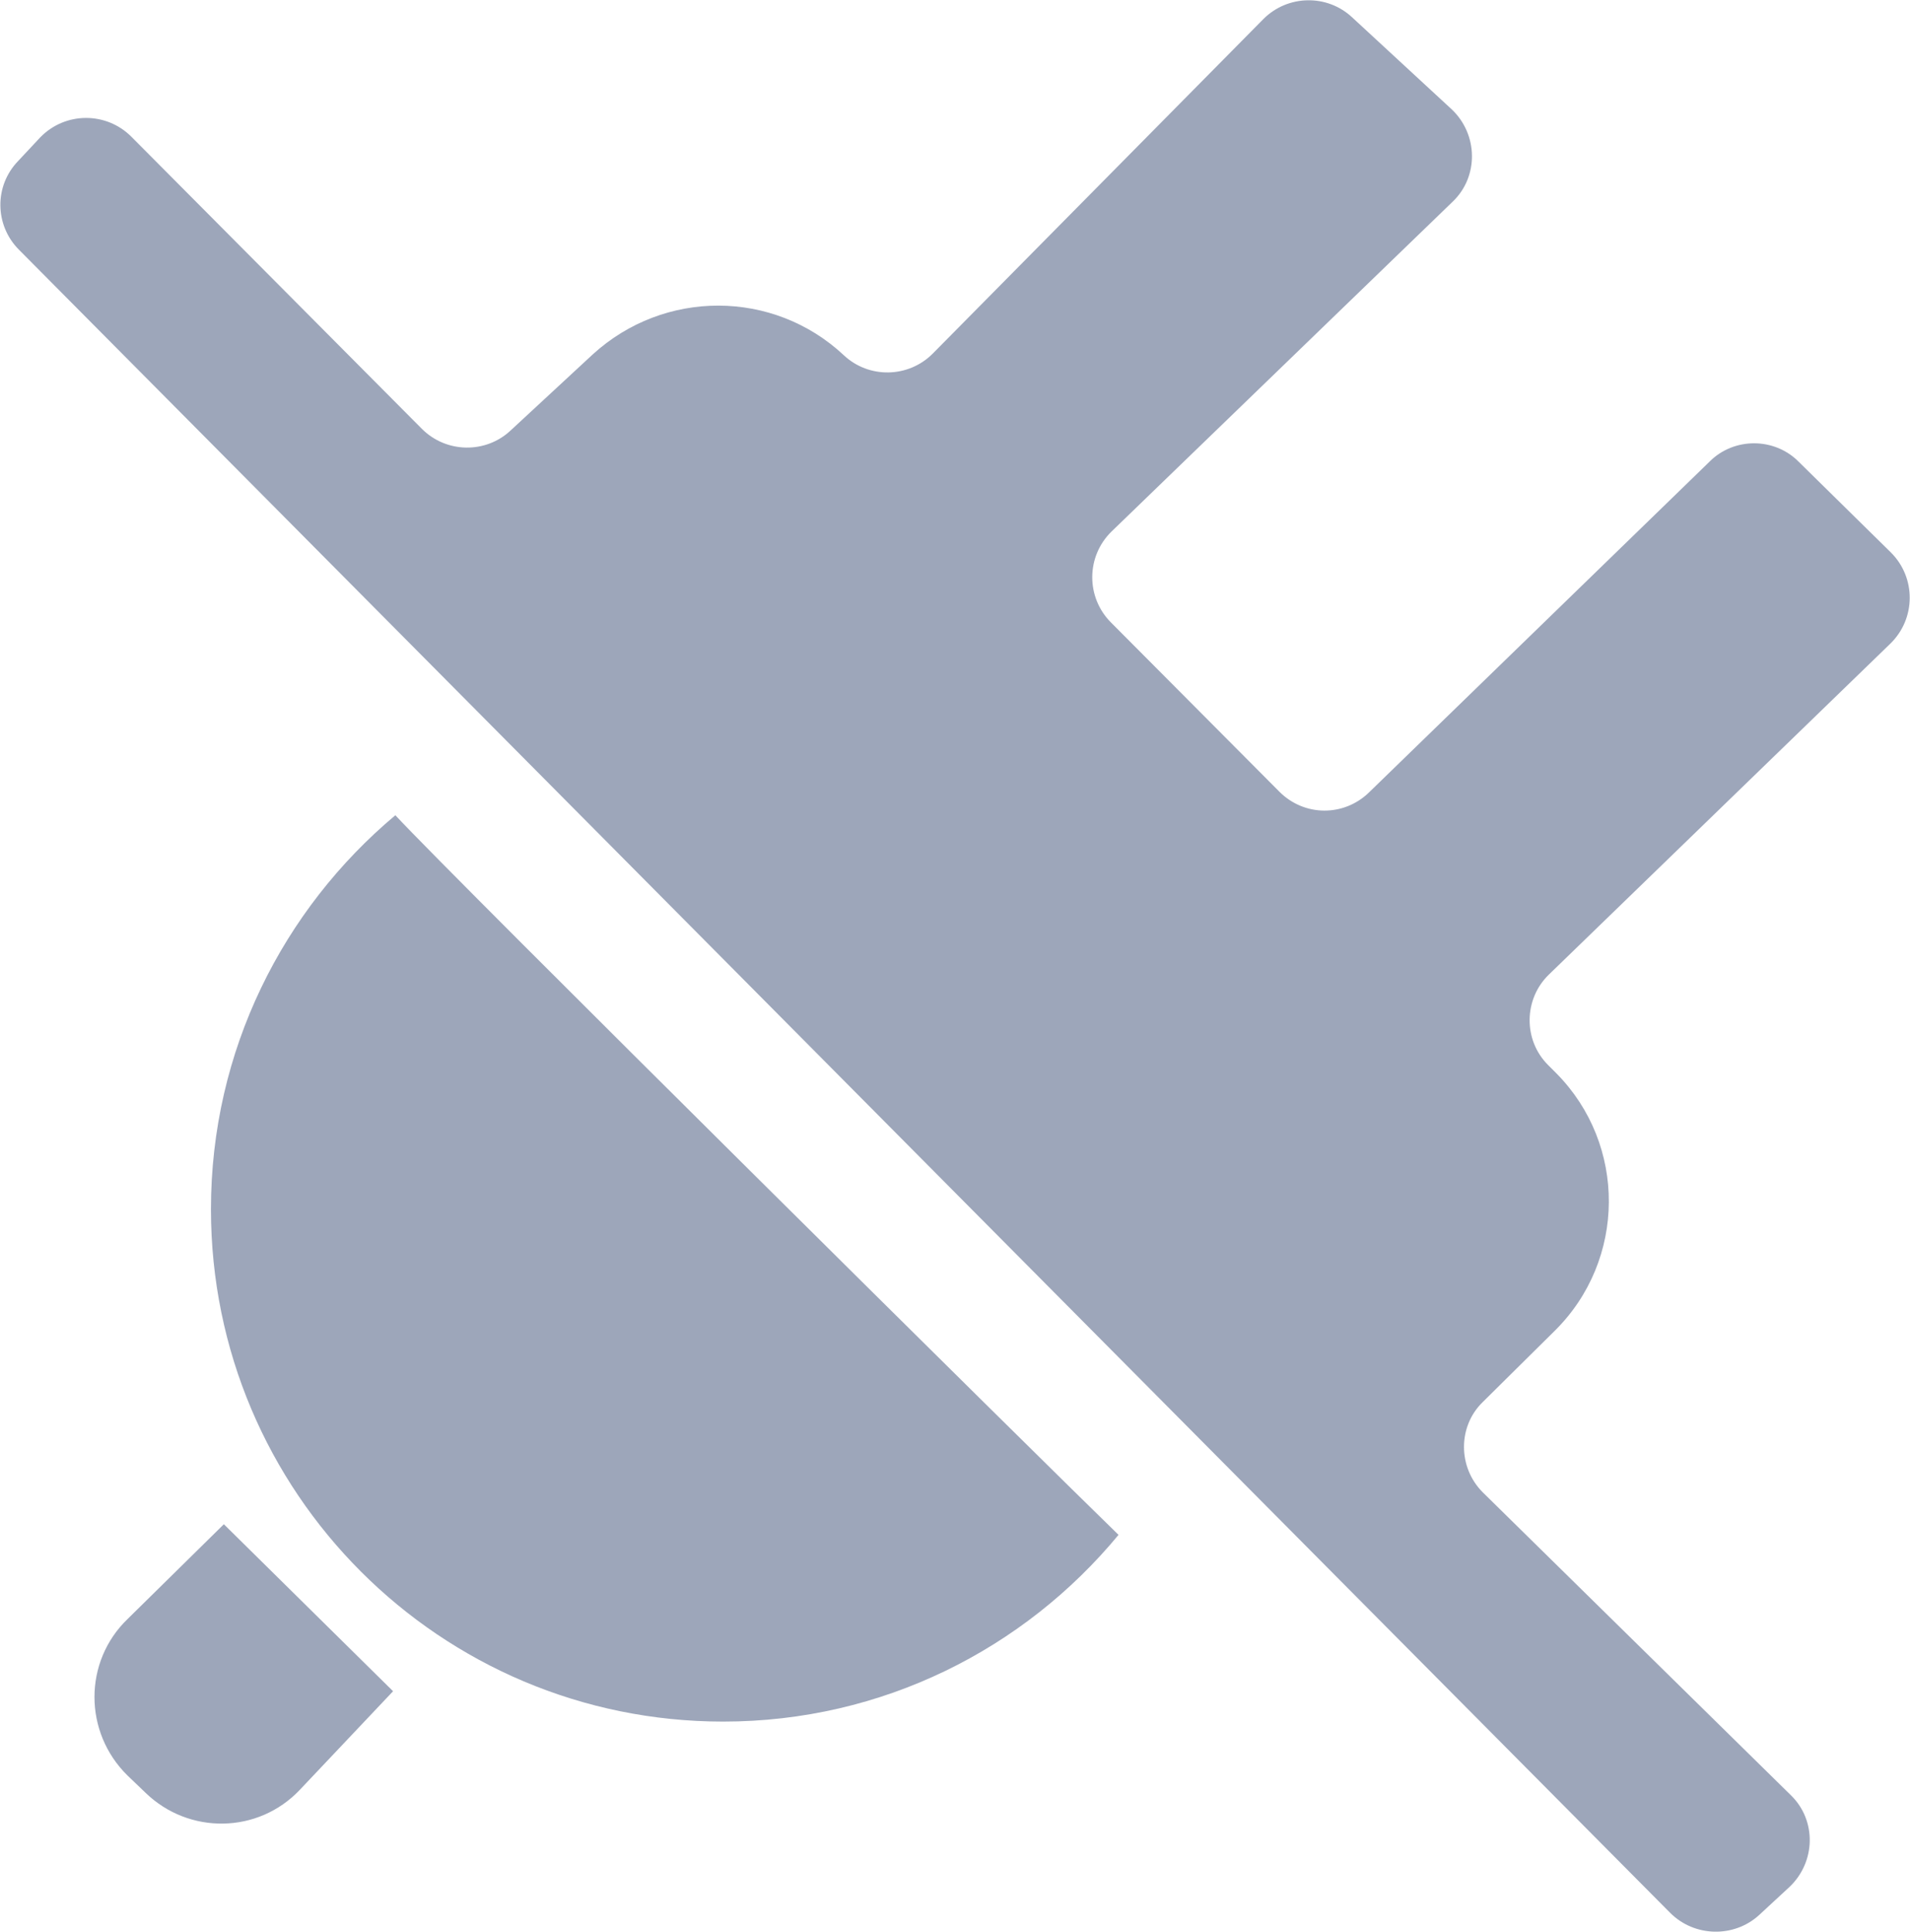 <?xml version="1.0" encoding="utf-8"?>
<svg version="1.1" xmlns="http://www.w3.org/2000/svg" xmlns:xlink="http://www.w3.org/1999/xlink" x="0px" y="0px"
	 viewBox="0 0 251.7 254.5" style="enable-background:new 0 0 251.7 254.5;" xml:space="preserve">
<style type="text/css">
	.st0{fill:#9DA6BA;}
</style>
<path class="st0" d="M29.5,200.8l22.3,22l-12.3,13c-5.5,5.8-14.6,5.9-20.3,0.4l-2.4-2.3c-5.8-5.7-5.8-15,0-20.6L29.5,200.8z"/>
<path class="st0" d="M231.8,252.3l4-3.7c3.5-3.3,3.6-8.8,0.2-12.1l-40.6-39.9c-3.3-3.3-3.3-8.7,0-11.9l9.5-9.4
	c9.4-9.3,9.5-24.5,0.2-33.9l-1.1-1.1c-3.3-3.3-3.2-8.7,0.1-11.9l45-43.6c3.4-3.3,3.4-8.7,0.1-12l-12.2-12c-3.2-3.2-8.5-3.2-11.7,0
	l-44.9,43.6c-3.3,3.2-8.5,3.2-11.8-0.1L146.4,82c-3.3-3.3-3.3-8.7,0.1-12l44.9-43.4c3.5-3.3,3.4-8.9-0.1-12.2L178.2,2.3
	c-3.3-3.1-8.5-3-11.7,0.2l-43.6,44.1c-3.2,3.2-8.4,3.3-11.7,0.2l0,0c-9.3-8.7-23.7-8.7-33.1-0.1l-10.8,10c-3.3,3.1-8.5,3-11.7-0.2
	L17.3,18c-3.3-3.3-8.7-3.3-12,0.1l-2.9,3.1c-3.2,3.3-3.1,8.5,0.1,11.7L220.1,252C223.3,255.2,228.5,255.3,231.8,252.3z"/>
<path class="st0" d="M147.4,202.2c-12.4,15-31.1,24.6-52.1,24.6c-37.3,0-67.5-30.2-67.5-67.5c0-20.9,9.5-39.5,24.3-51.9
	C59.7,115.6,137.9,193,147.4,202.2z"/>
</svg>
